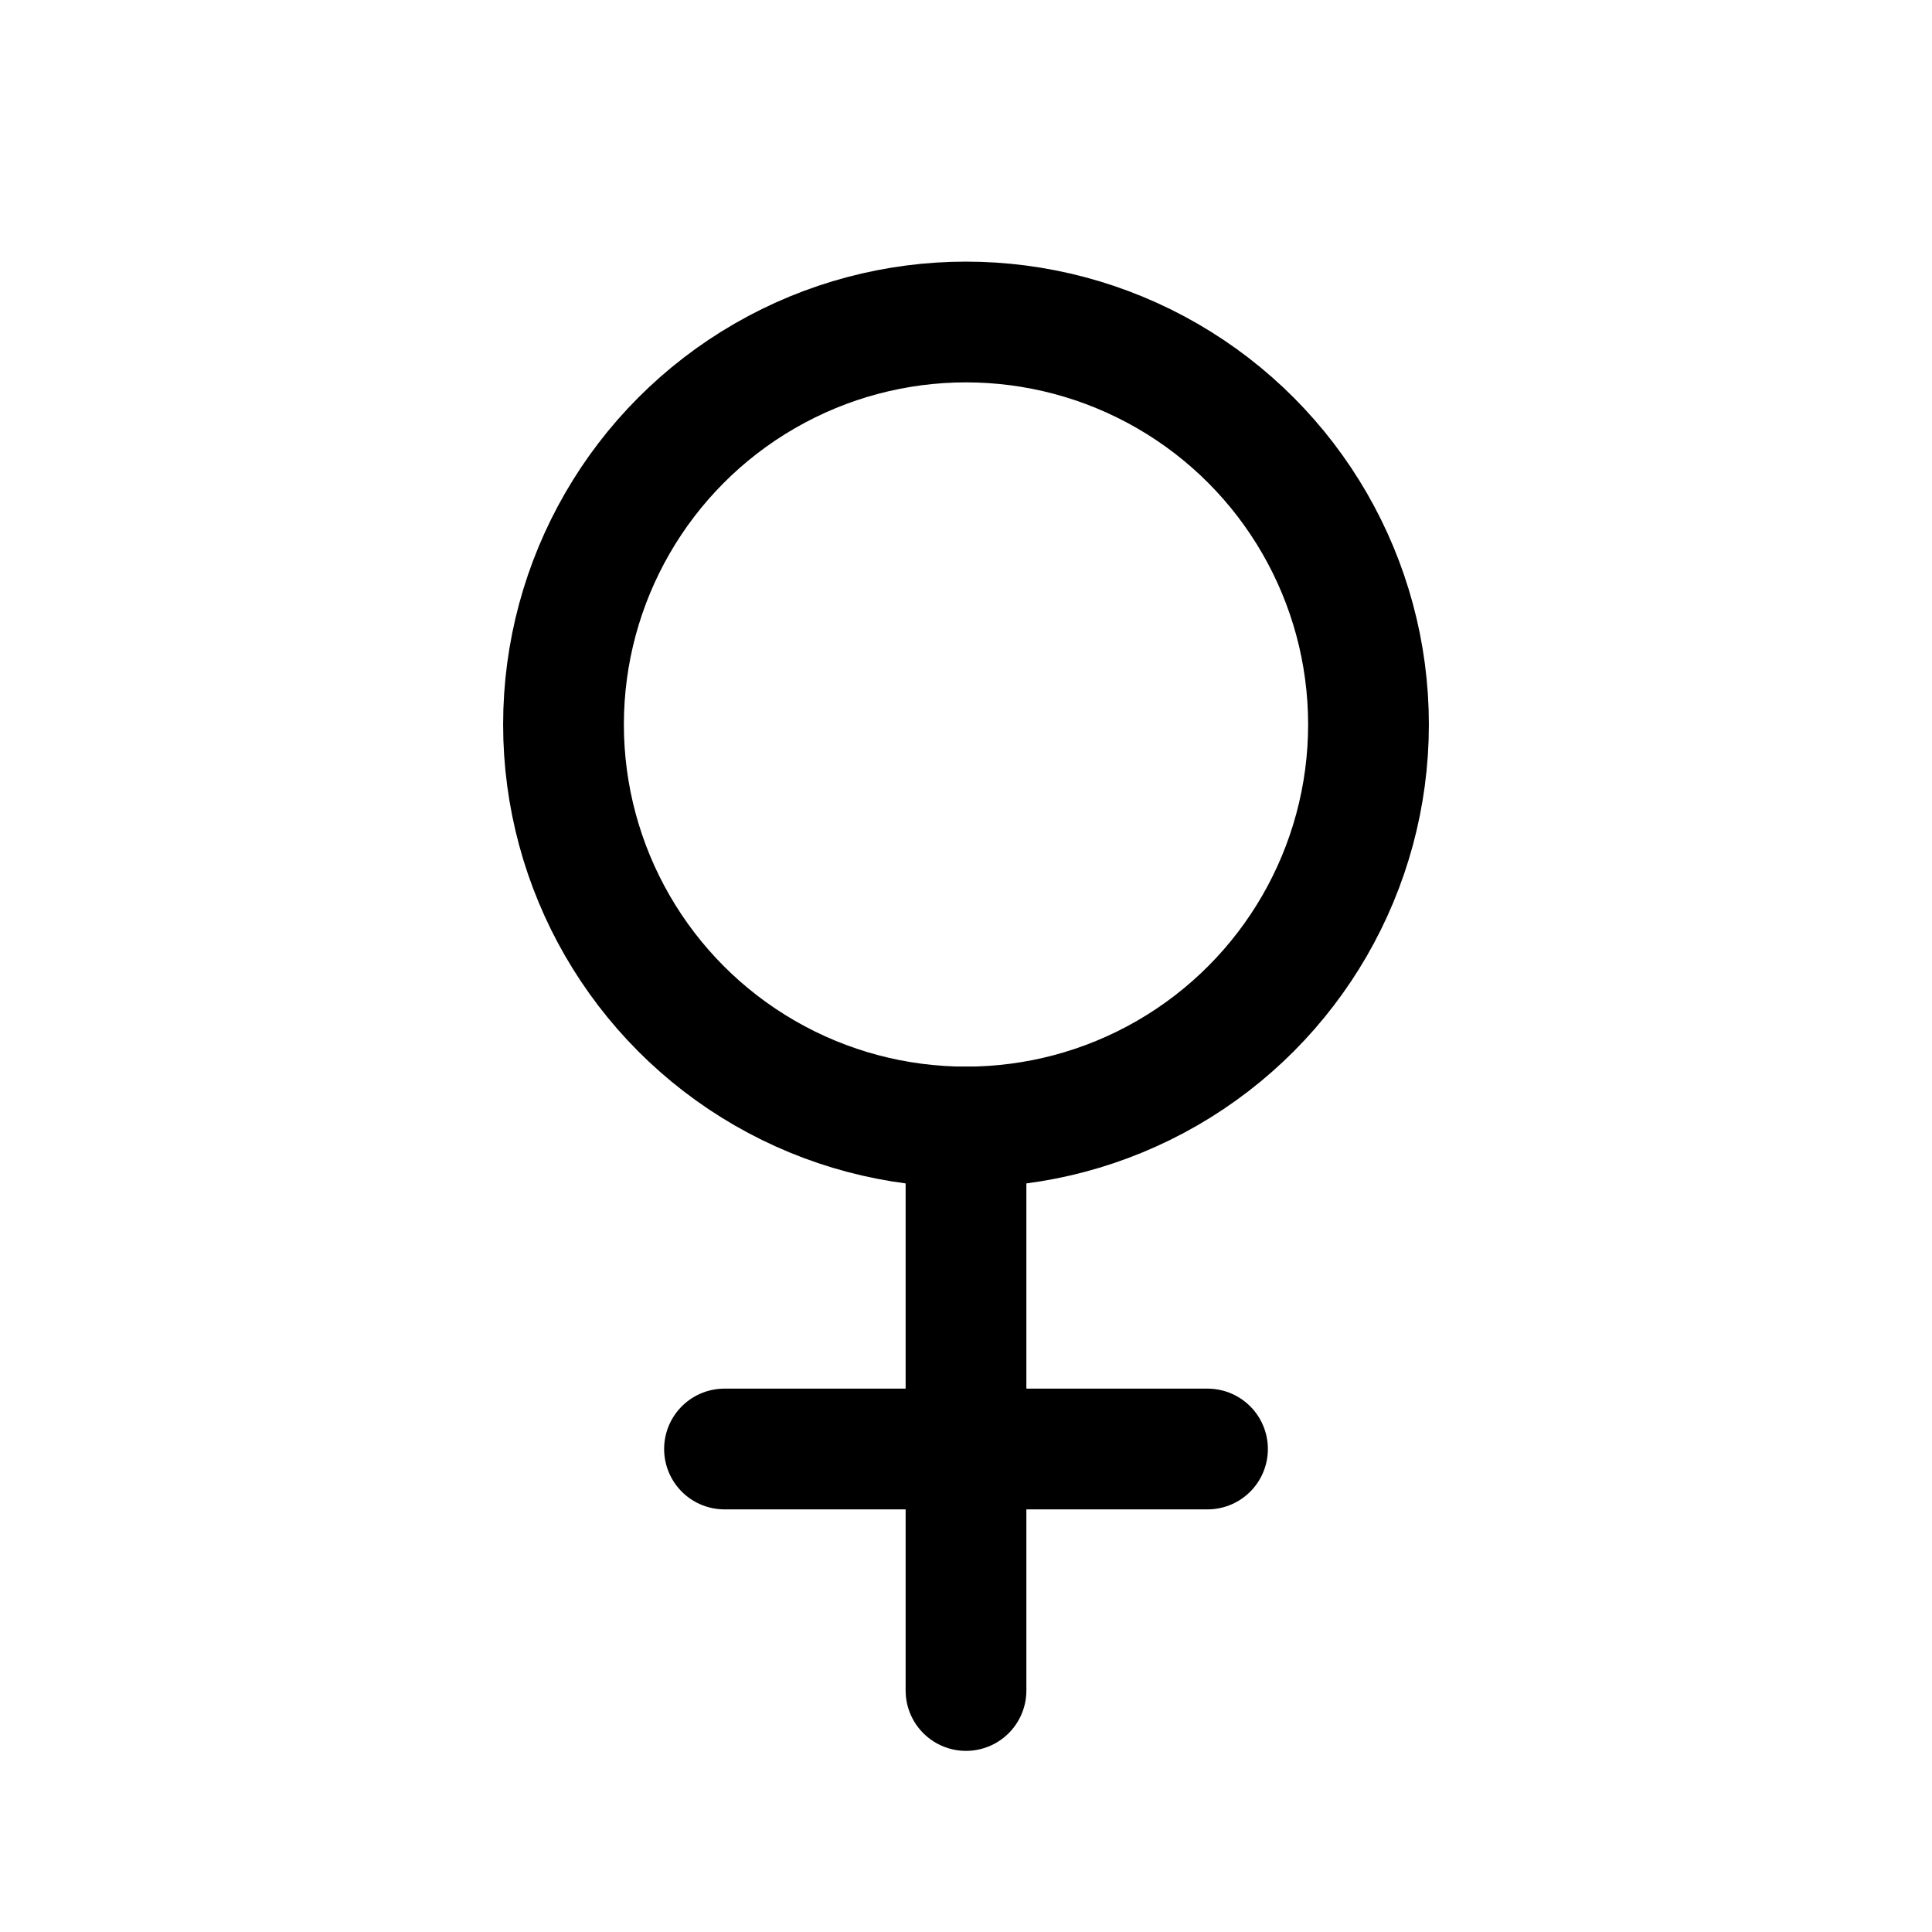                             <svg xmlns="http://www.w3.org/2000/svg" class="icon icon-tabler icon-tabler-venus" width="44" height="44" viewBox="0 0 24 24" stroke-width="1.5" stroke="#000000" fill="none" stroke-linecap="round" stroke-linejoin="round">
                                <path stroke="none" d="M0 0h24v24H0z" fill="none"/>
                                <circle cx="12" cy="9" r="5" />
                                <line x1="12" y1="14" x2="12" y2="21" />
                                <line x1="9" y1="18" x2="15" y2="18" />
                              </svg>